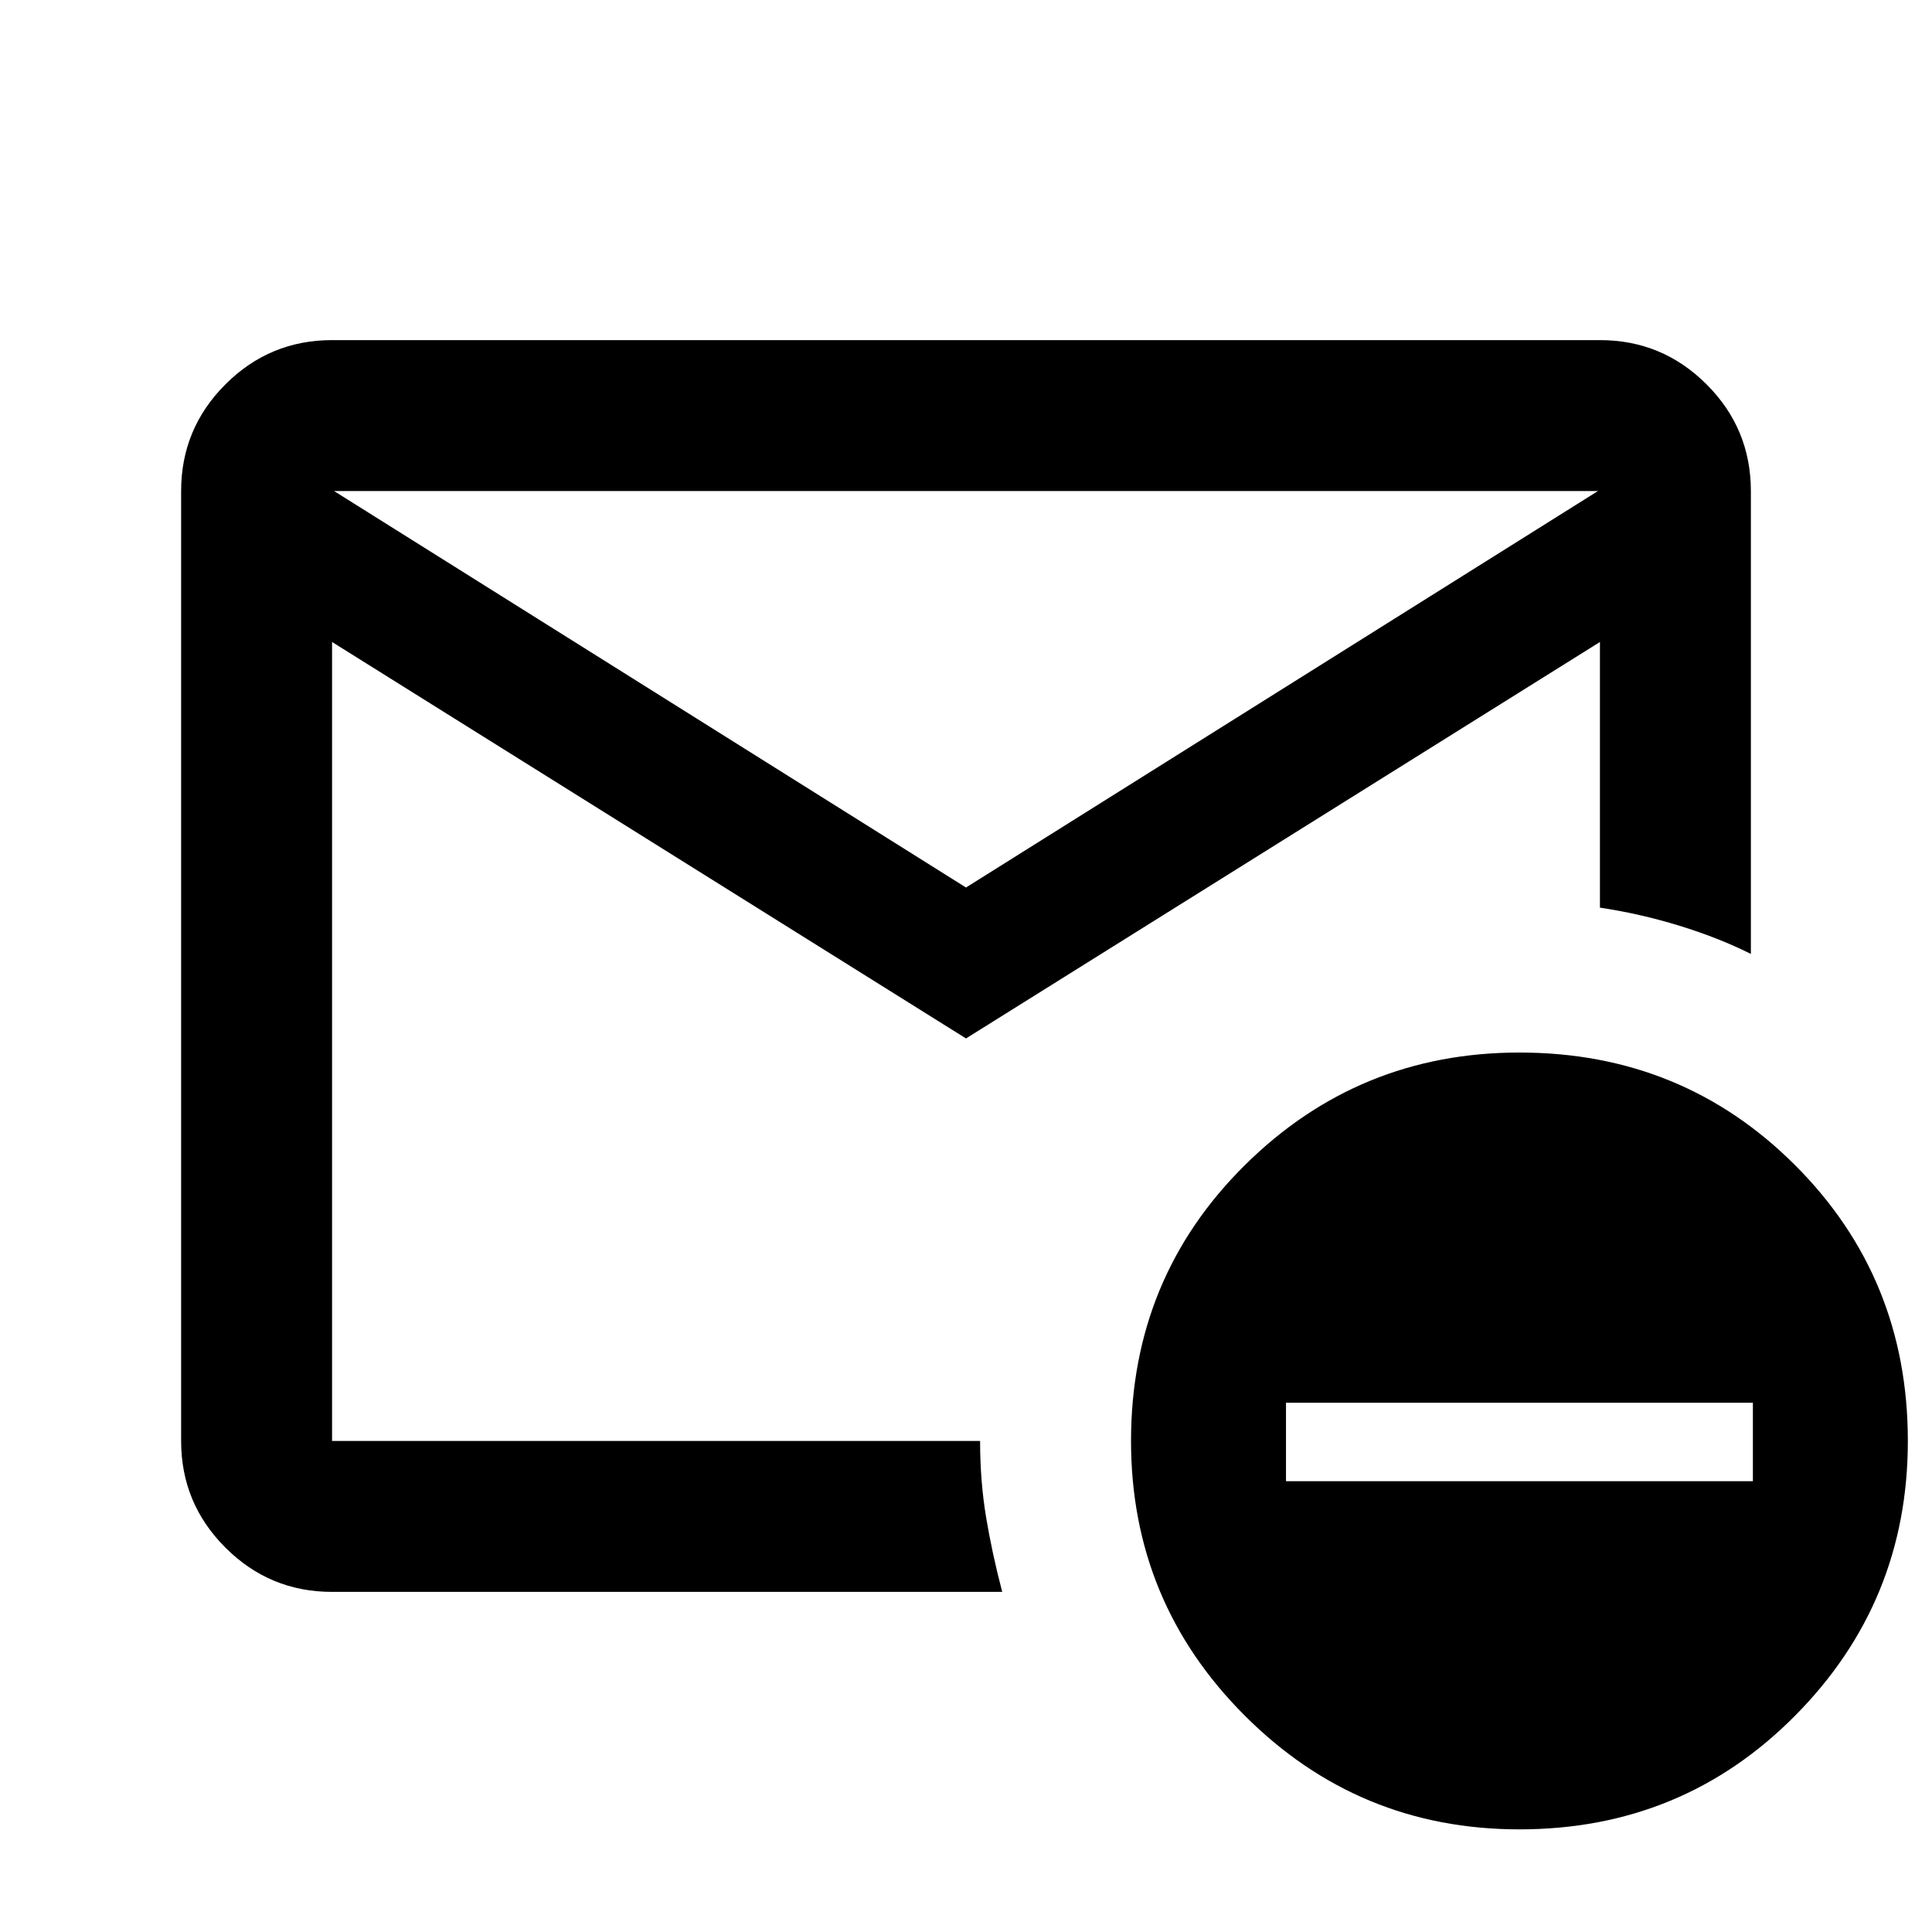 <svg xmlns="http://www.w3.org/2000/svg" height="24" width="24"><path d="M12 12.9 4.125 7.975V17.9Q4.125 17.9 4.125 17.9Q4.125 17.9 4.125 17.9H12.175Q12.175 18.4 12.25 18.85Q12.325 19.3 12.45 19.775H4.125Q3.35 19.775 2.8 19.225Q2.25 18.675 2.25 17.9V6.1Q2.25 5.325 2.8 4.775Q3.35 4.225 4.125 4.225H19.875Q20.65 4.225 21.2 4.775Q21.75 5.325 21.75 6.1V11.85Q21.35 11.65 20.863 11.5Q20.375 11.35 19.875 11.275V7.975ZM12 11.025 19.85 6.1H4.15ZM18.875 22.725Q16.875 22.725 15.463 21.312Q14.05 19.9 14.05 17.9Q14.05 15.875 15.463 14.475Q16.875 13.075 18.875 13.075Q20.9 13.075 22.3 14.475Q23.7 15.875 23.7 17.9Q23.7 19.9 22.3 21.312Q20.9 22.725 18.875 22.725ZM15.975 18.4H21.775V17.425H15.975ZM4.125 17.9Q4.125 17.9 4.125 17.9Q4.125 17.9 4.125 17.9Q4.125 17.9 4.125 17.9Q4.125 17.9 4.125 17.9Q4.125 17.9 4.125 17.9Q4.125 17.9 4.125 17.9V7.975V6.1V7.975V17.9Q4.125 17.9 4.125 17.9Q4.125 17.9 4.125 17.9Z"/></svg>